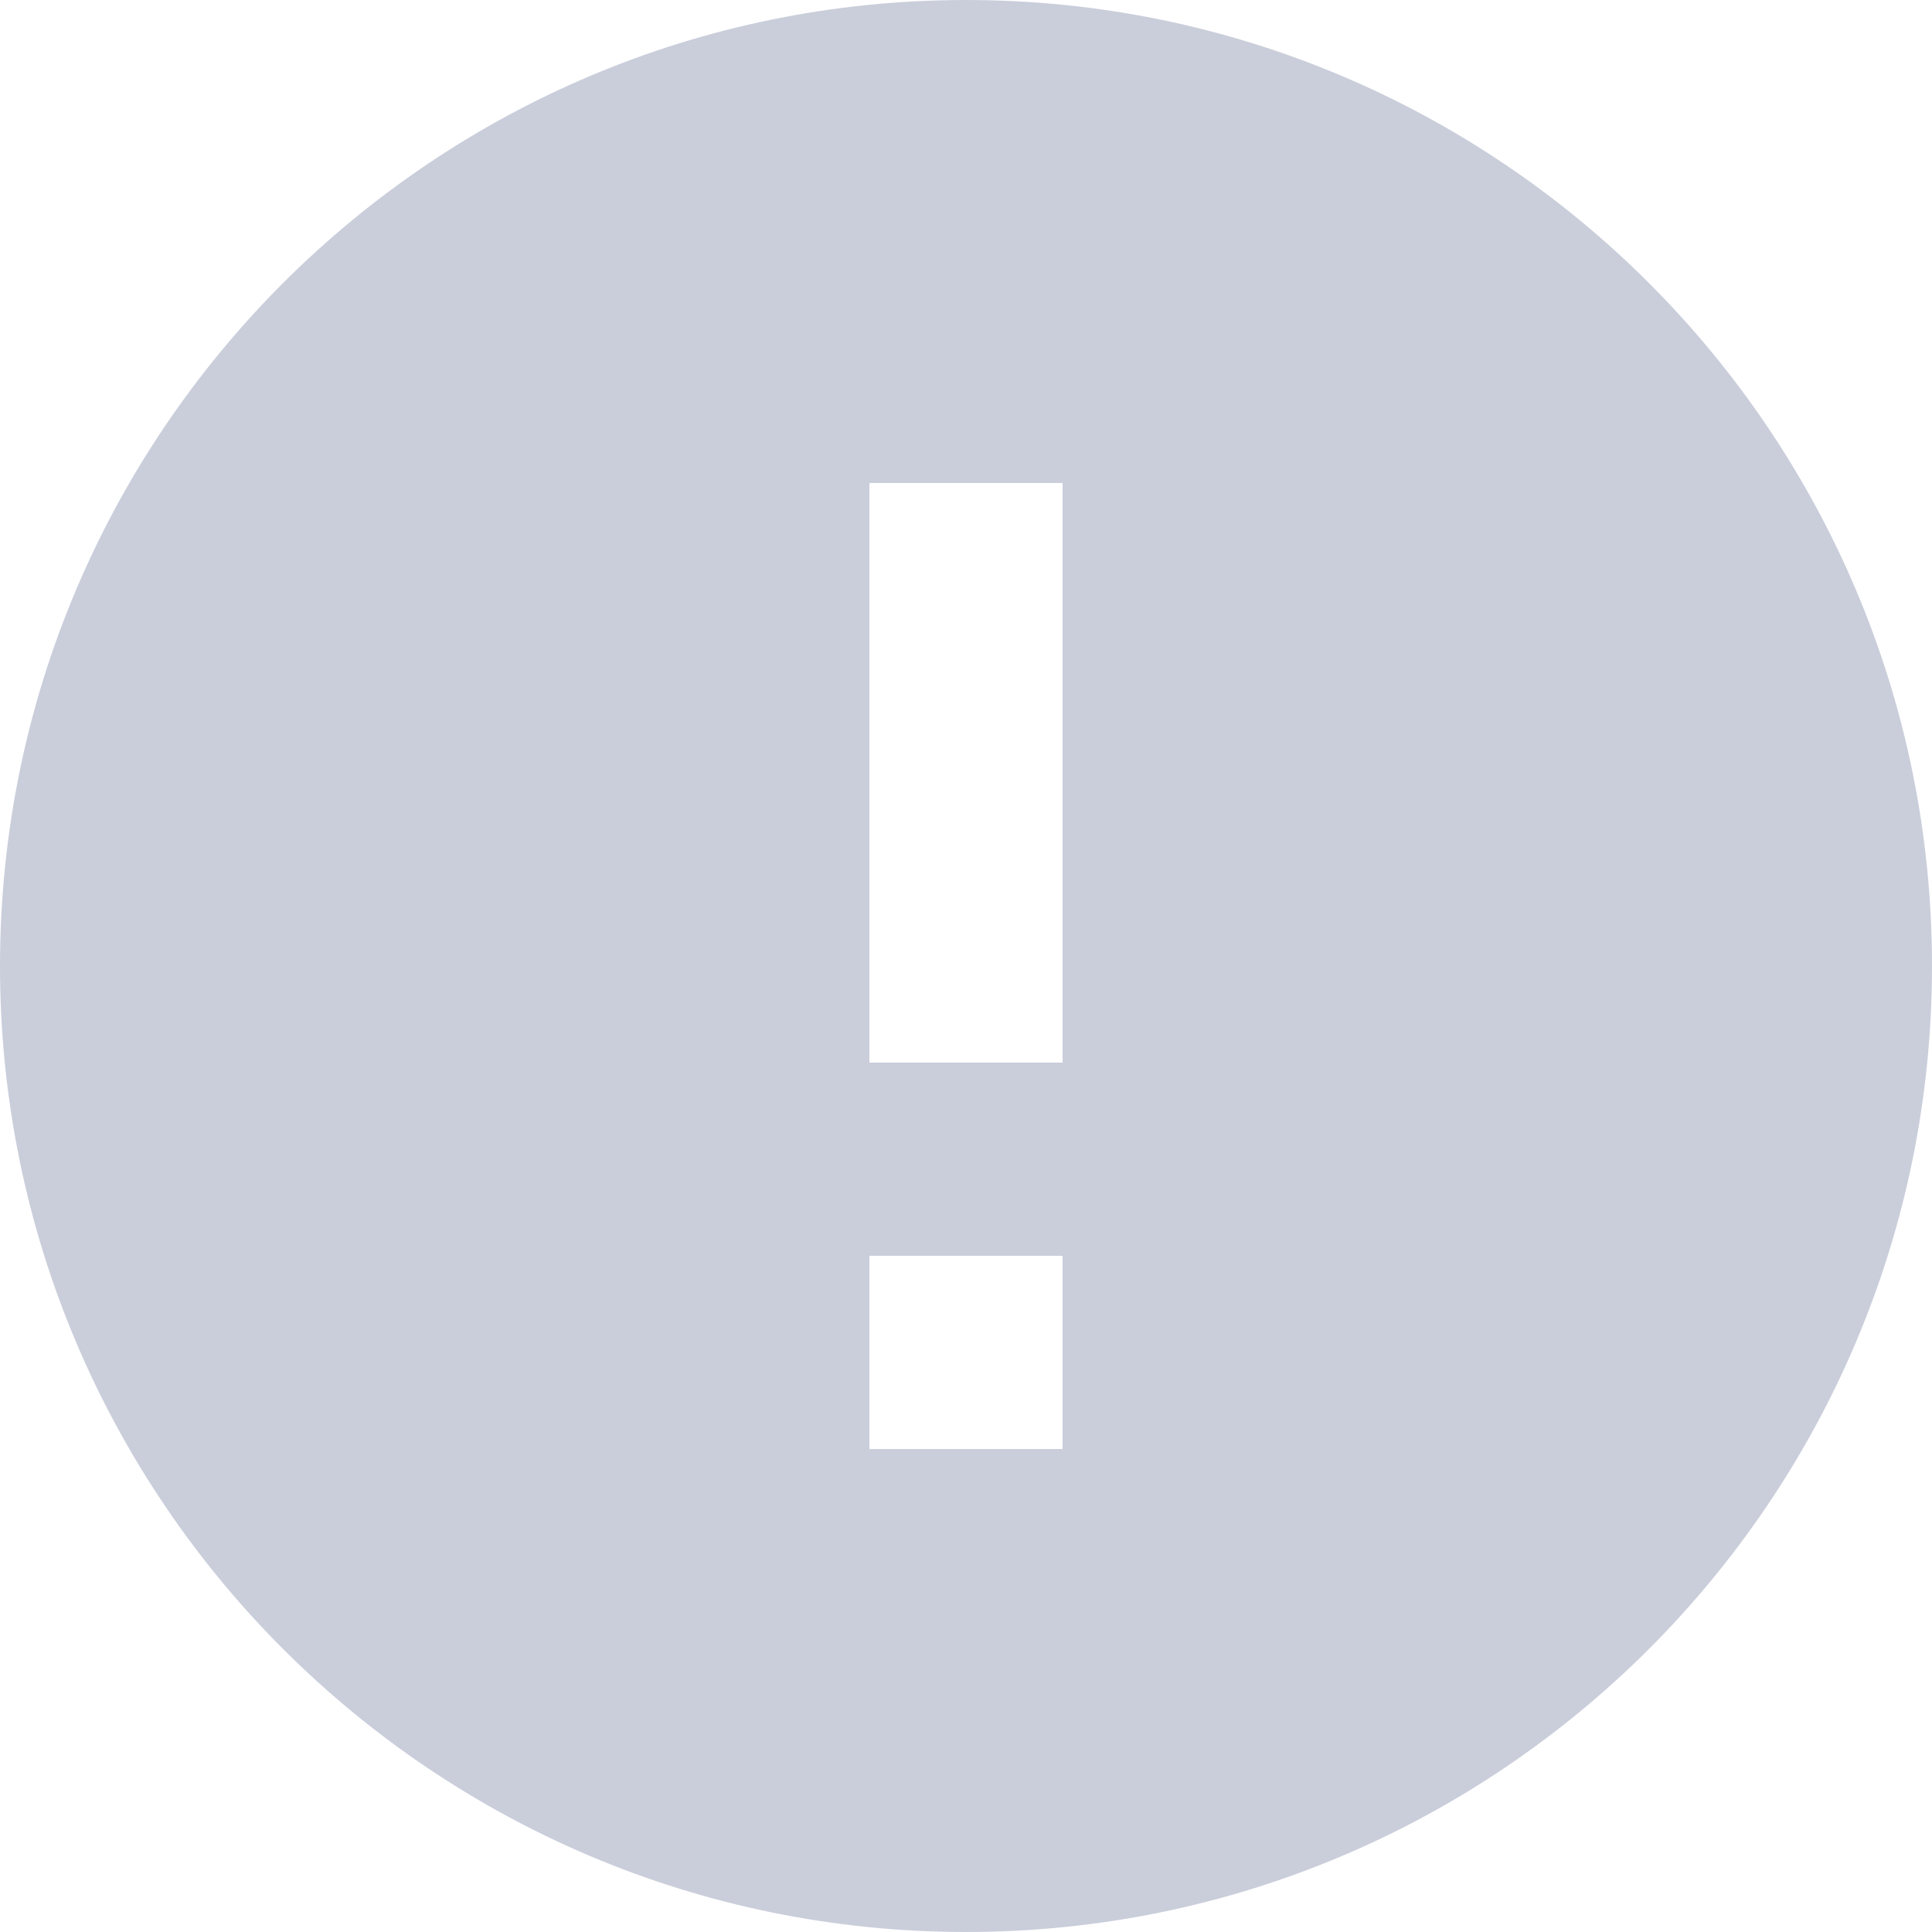 <?xml version="1.0" encoding="UTF-8"?>
<svg width="23px" height="23px" viewBox="0 0 23 23" version="1.1" xmlns="http://www.w3.org/2000/svg" xmlns:xlink="http://www.w3.org/1999/xlink">
    <!-- Generator: Sketch 57.1 (83088) - https://sketch.com -->
    <title>Error Icon</title>
    <desc>Created with Sketch.</desc>
    <g id="Pages" stroke="none" stroke-width="1" fill="none" fill-rule="evenodd">
        <g id="Blog-Overview-Template" transform="translate(-57, -873)">
            <g id="Sidebar">
                <g id="Menu-Items" transform="translate(0, 137)">
                    <g id="Errors" transform="translate(0, 689)">
                        <g id="Error-Icon" transform="translate(55, 45)">
                            <polygon id="Shape" points="0 0 28 0 28 28 0 28"></polygon>
                            <path d="M13.5,2 C7.152,2 2,7.152 2,13.5 C2,19.848 7.152,25 13.5,25 C19.848,25 25,19.848 25,13.5 C25,7.152 19.848,2 13.5,2 Z M14.65,19.25 L12.35,19.25 L12.35,16.95 L14.65,16.95 L14.65,19.25 Z M14.65,14.65 L12.35,14.65 L12.35,7.75 L14.65,7.75 L14.65,14.65 Z" id="Shape" fill="#CACEDB" fill-rule="nonzero"></path>
                        </g>
                    </g>
                </g>
            </g>
        </g>
    </g>
</svg>